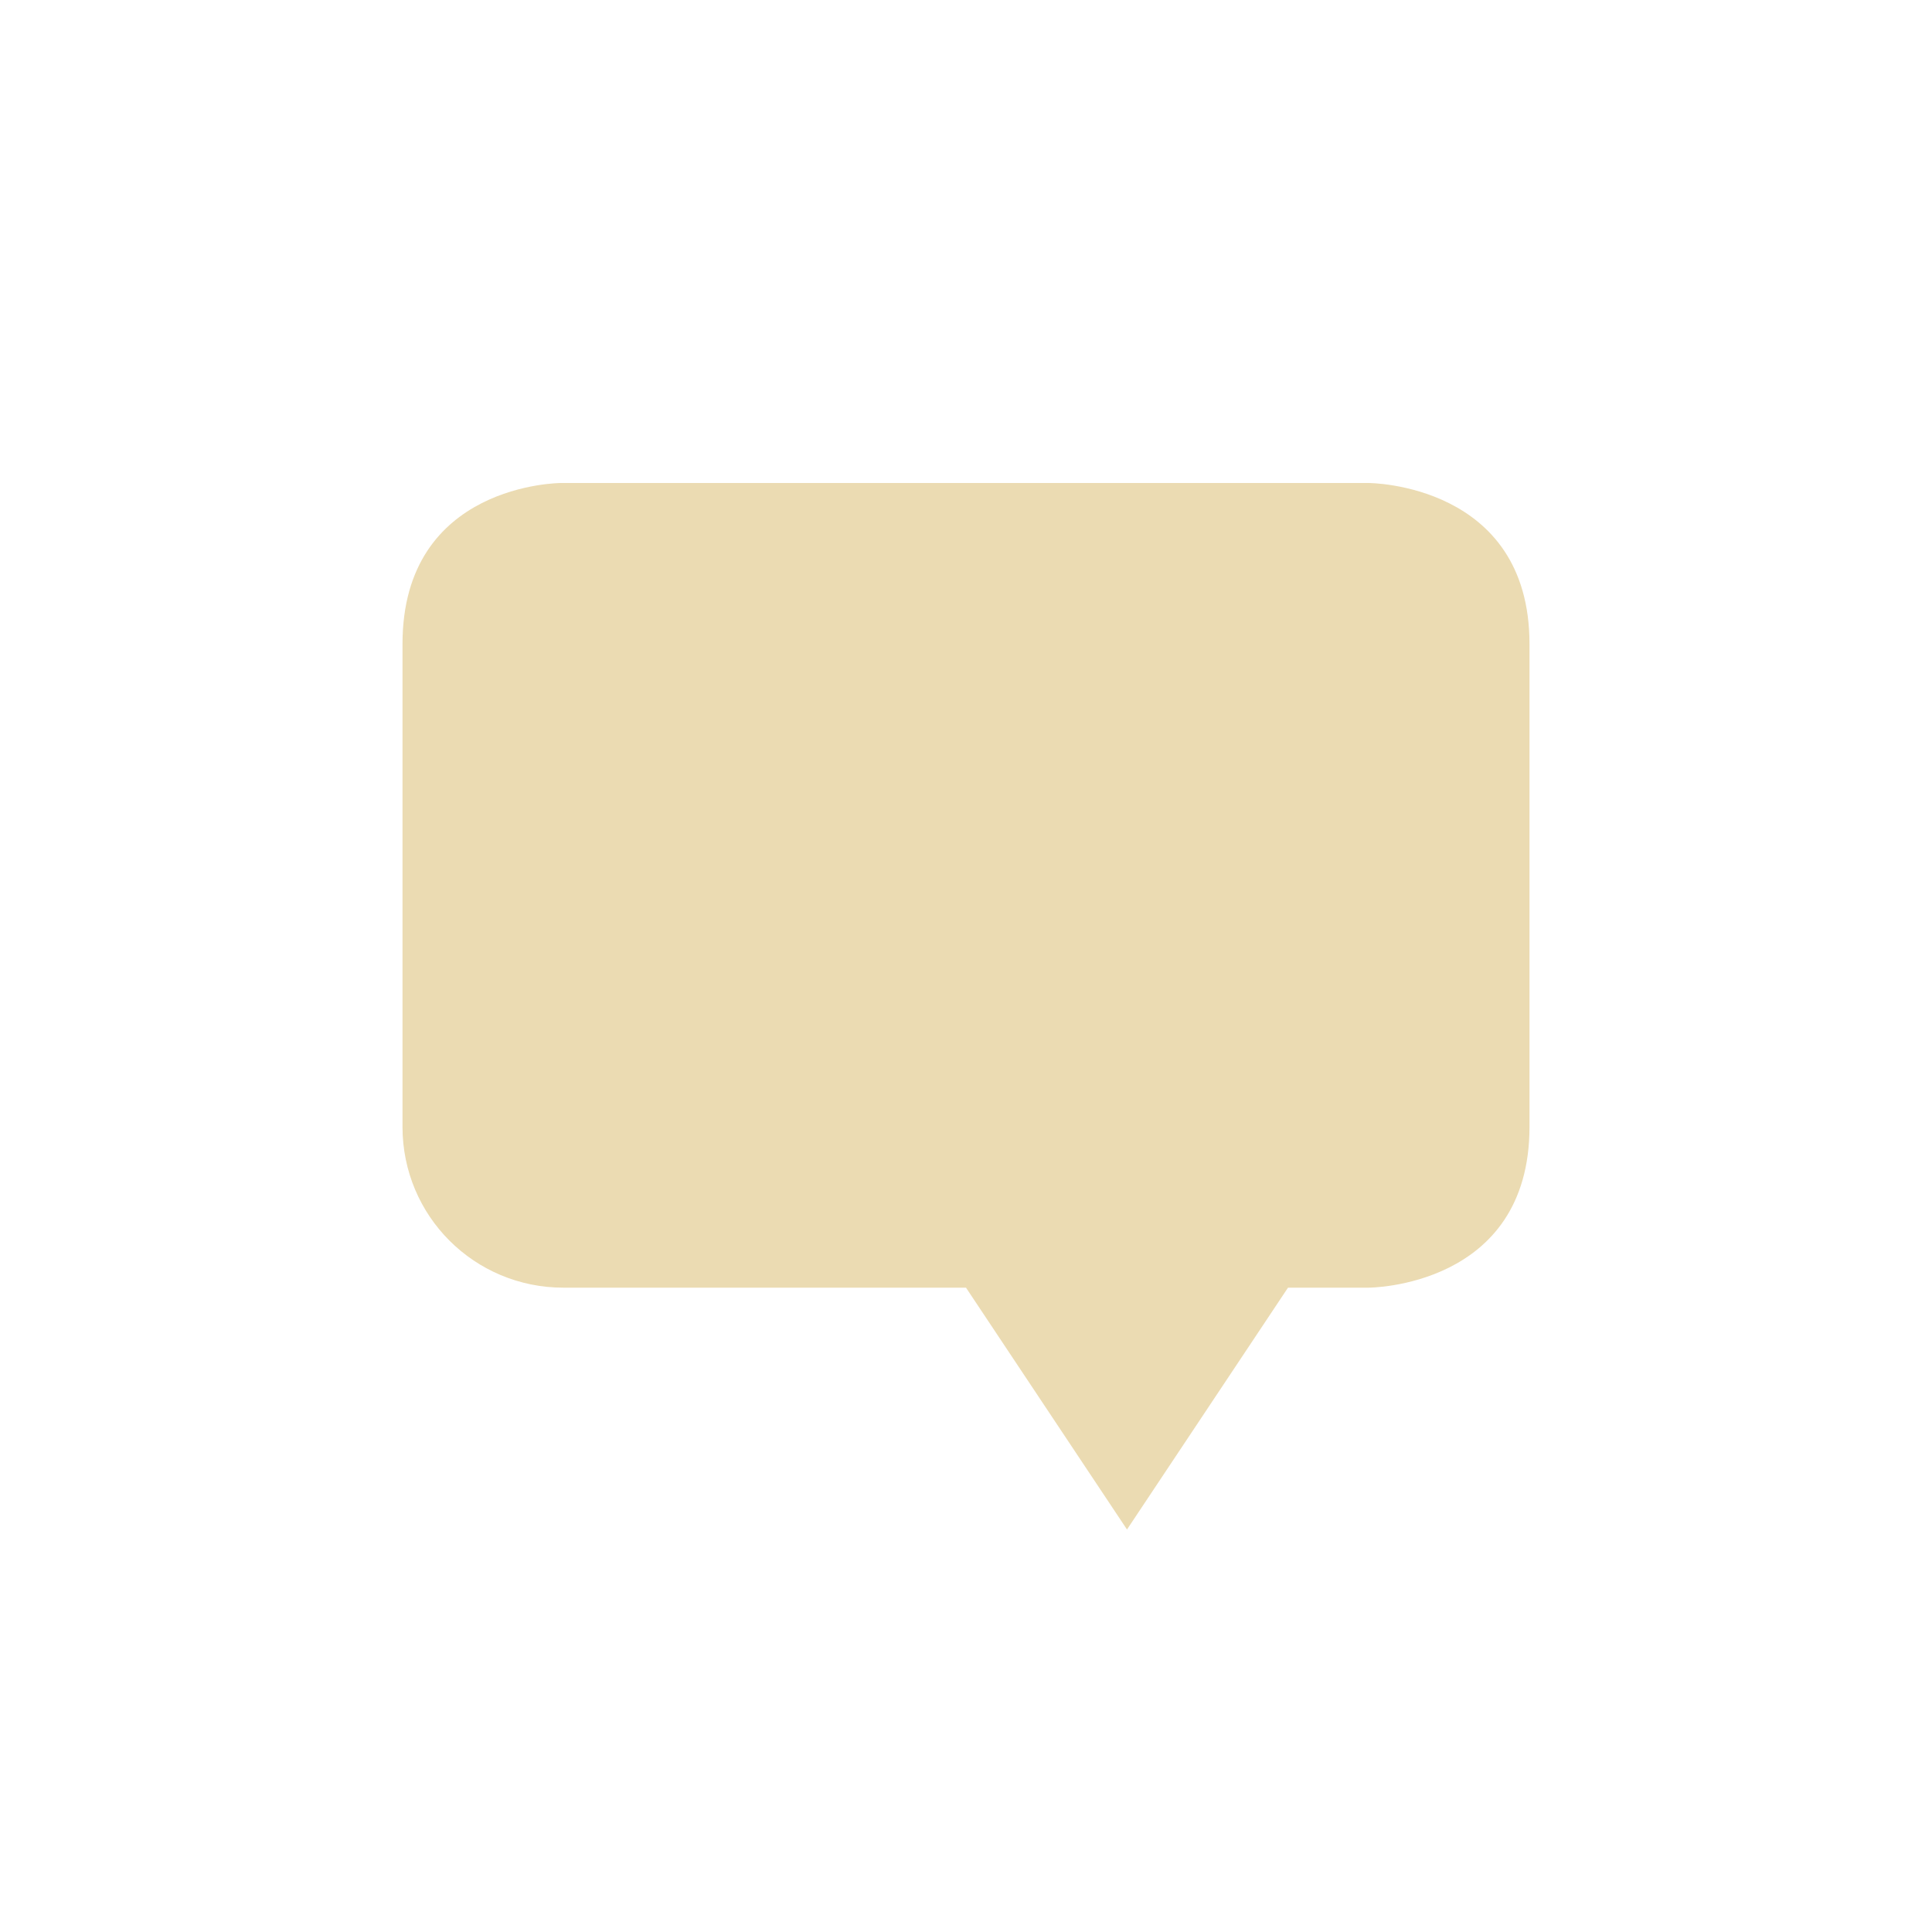 <svg width="24" height="24" version="1.1" viewBox="0 0 24 24" xmlns="http://www.w3.org/2000/svg">
  <defs>
    <style type="text/css">.ColorScheme-Text { color:#ebdbb2; } .ColorScheme-Highlight { color:#458588; }</style>
  </defs>
  <path class="ColorScheme-Text" d="m6.969 6s-1.969 6e-4 -1.969 2v5.998c0 1.108 0.892 1.998 2 1.998h5l2 3.004 2-3.004h1s2 0.001 2-1.998v-5.998c0-1.999-2-2-2-2z" fill="currentColor"/>
</svg>
